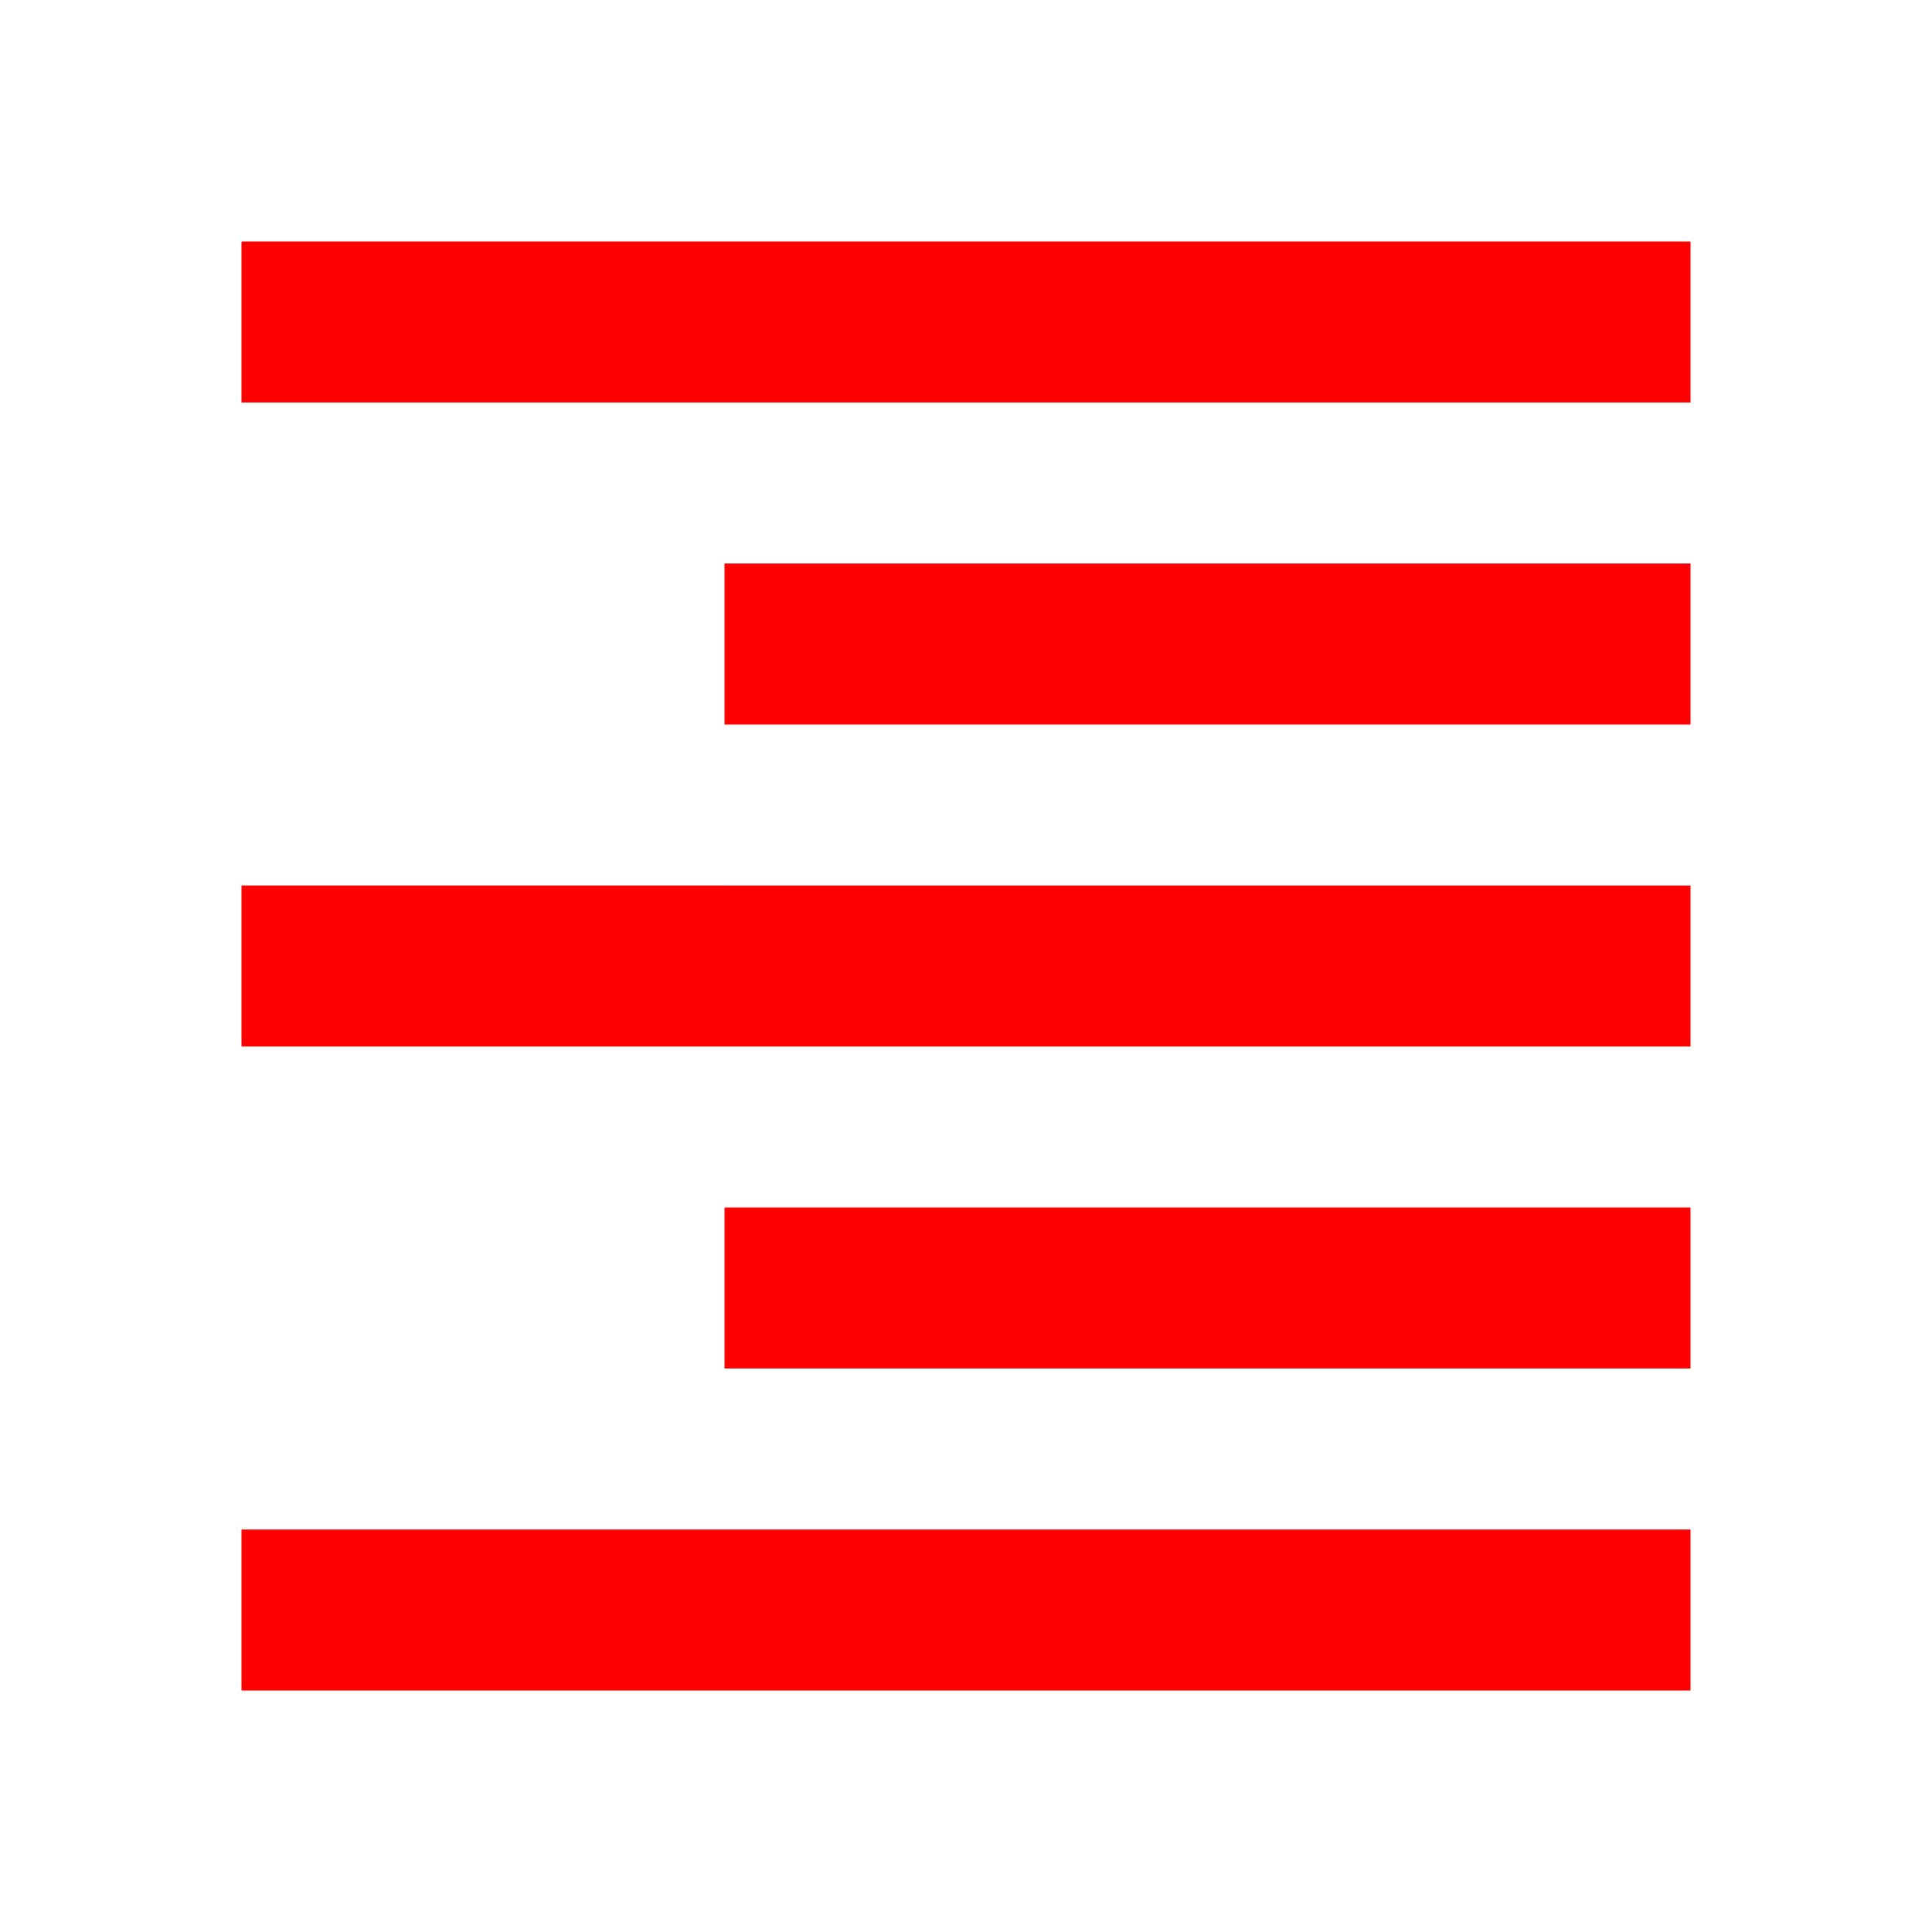 <svg xmlns="http://www.w3.org/2000/svg"
    width="24" 
    height="24" 
    viewBox="0 0 24 24" >

    <path 
        fill="#FF000000"
        d="M3,21h18v-2L3,19v2zM9,17h12v-2L9,15v2zM3,13h18v-2L3,11v2zM9,9h12L21,7L9,7v2zM3,3v2h18L21,3L3,3z"/>
</svg>